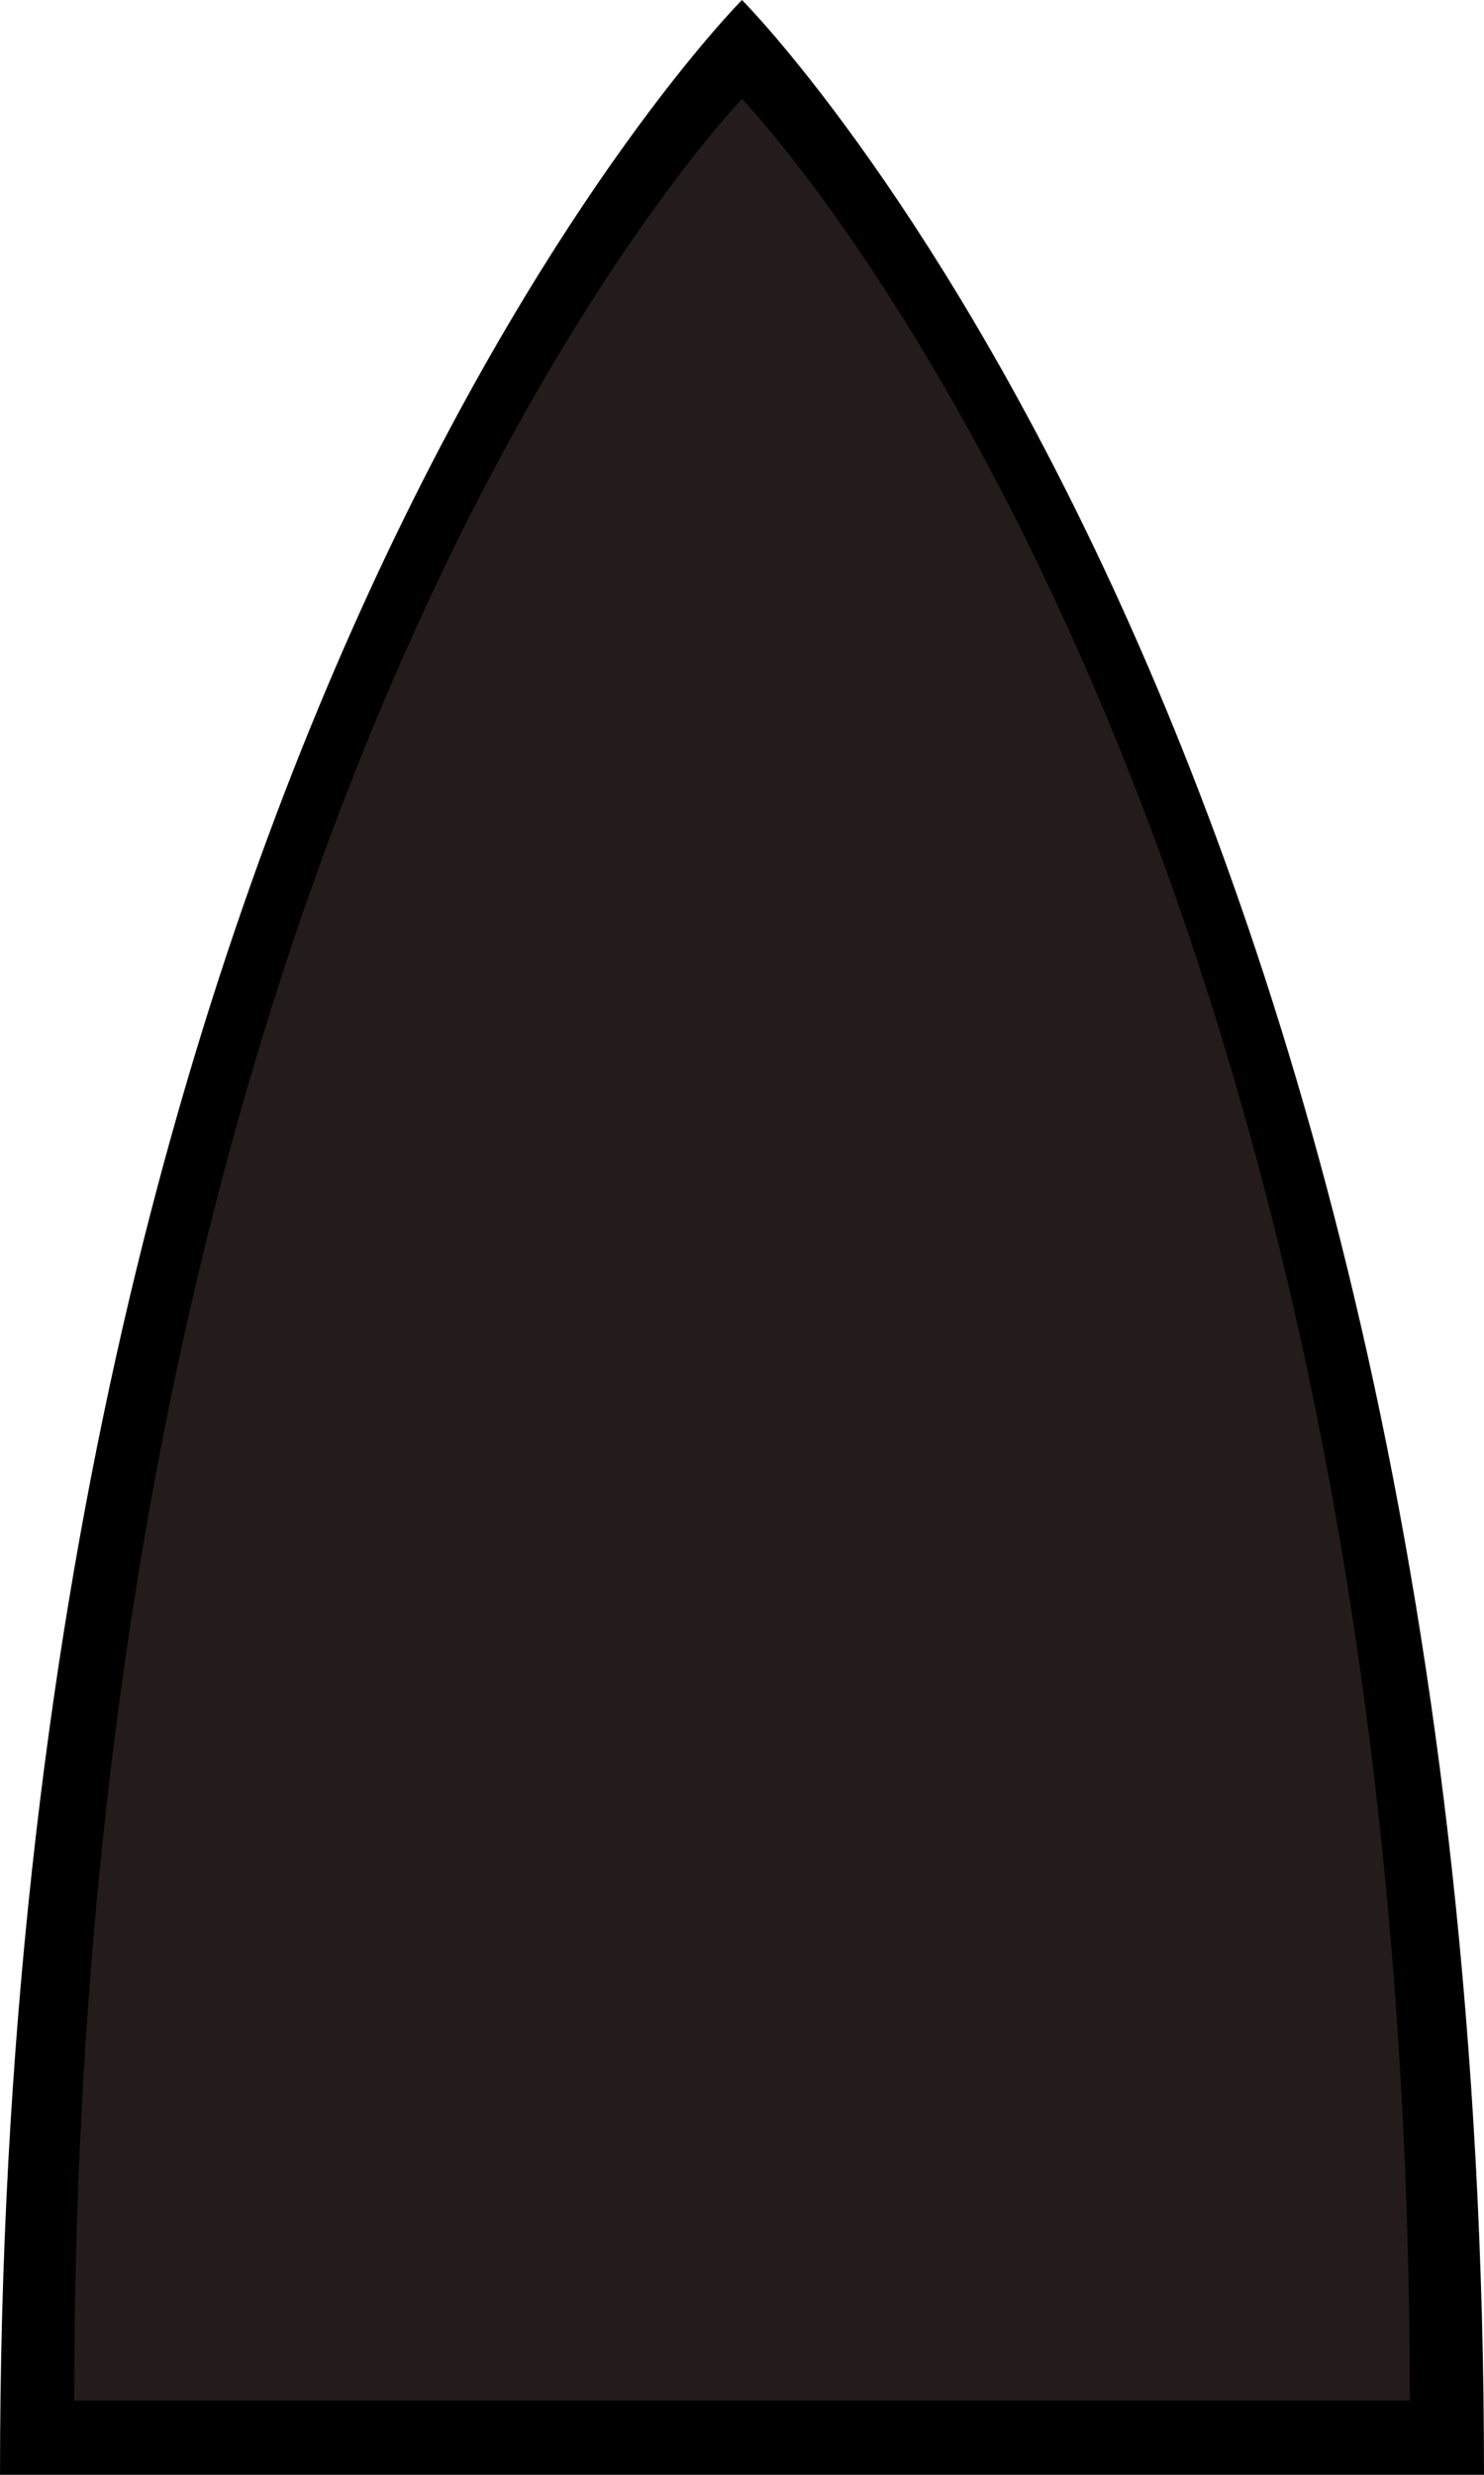 <?xml version="1.0" encoding="UTF-8" standalone="no"?>
<!-- Created with Inkscape (http://www.inkscape.org/) -->

<svg
   width="30mm"
   height="50mm"
   viewBox="0 0 30 50"
   version="1.1"
   id="svg1"
   inkscape:version="1.4.2 (ebf0e940d0, 2025-05-08)"
   sodipodi:docname="bullet.svg"
   xmlns:inkscape="http://www.inkscape.org/namespaces/inkscape"
   xmlns:sodipodi="http://sodipodi.sourceforge.net/DTD/sodipodi-0.dtd"
   xmlns="http://www.w3.org/2000/svg"
   xmlns:svg="http://www.w3.org/2000/svg">
  <sodipodi:namedview
     id="namedview1"
     pagecolor="#505050"
     bordercolor="#eeeeee"
     borderopacity="1"
     inkscape:showpageshadow="0"
     inkscape:pageopacity="0"
     inkscape:pagecheckerboard="0"
     inkscape:deskcolor="#505050"
     inkscape:document-units="mm"
     inkscape:zoom="2.8284271"
     inkscape:cx="33.410796"
     inkscape:cy="54.977553"
     inkscape:window-width="1920"
     inkscape:window-height="1048"
     inkscape:window-x="0"
     inkscape:window-y="0"
     inkscape:window-maximized="1"
     inkscape:current-layer="layer1" />
  <defs
     id="defs1">
    <rect
       x="65.093"
       y="51.144"
       width="106.938"
       height="123.544"
       id="rect1" />
    <clipPath
       clipPathUnits="userSpaceOnUse"
       id="clipPath11">
      <ellipse
         style="display:inline;fill:#99ff55;fill-opacity:0.497;fill-rule:nonzero;stroke-width:0.243"
         id="ellipse12"
         cx="70"
         cy="140"
         rx="50"
         ry="100" />
    </clipPath>
    <clipPath
       clipPathUnits="userSpaceOnUse"
       id="clipPath11-0">
      <ellipse
         style="display:inline;fill:#99ff55;fill-opacity:0.497;fill-rule:nonzero;stroke-width:0.243"
         id="ellipse12-9"
         cx="70"
         cy="140"
         rx="50"
         ry="100" />
    </clipPath>
    <clipPath
       clipPathUnits="userSpaceOnUse"
       id="clipPath15">
      <rect
         style="fill:#000000;fill-opacity:0.497;fill-rule:nonzero;stroke-width:0.279"
         id="rect15"
         width="70"
         height="109.9"
         x="55"
         y="31" />
    </clipPath>
  </defs>
  <g
     inkscape:label="Layer 1"
     inkscape:groupmode="layer"
     id="layer1">
    <path
       style="fill:#000000;stroke-width:0.265"
       d="M 0,50 C 0,15 15,0 15,0 15,0 30,15 30,50 Z"
       id="path2" />
    <path
       style="fill:#241c1c;stroke-width:0.242;fill-opacity:1"
       d="M 1.5,48.5 C 1.5,15.95 15,2 15,2 15,2 28.5,15.95 28.5,48.5 Z"
       id="path3" />
  </g>
</svg>
